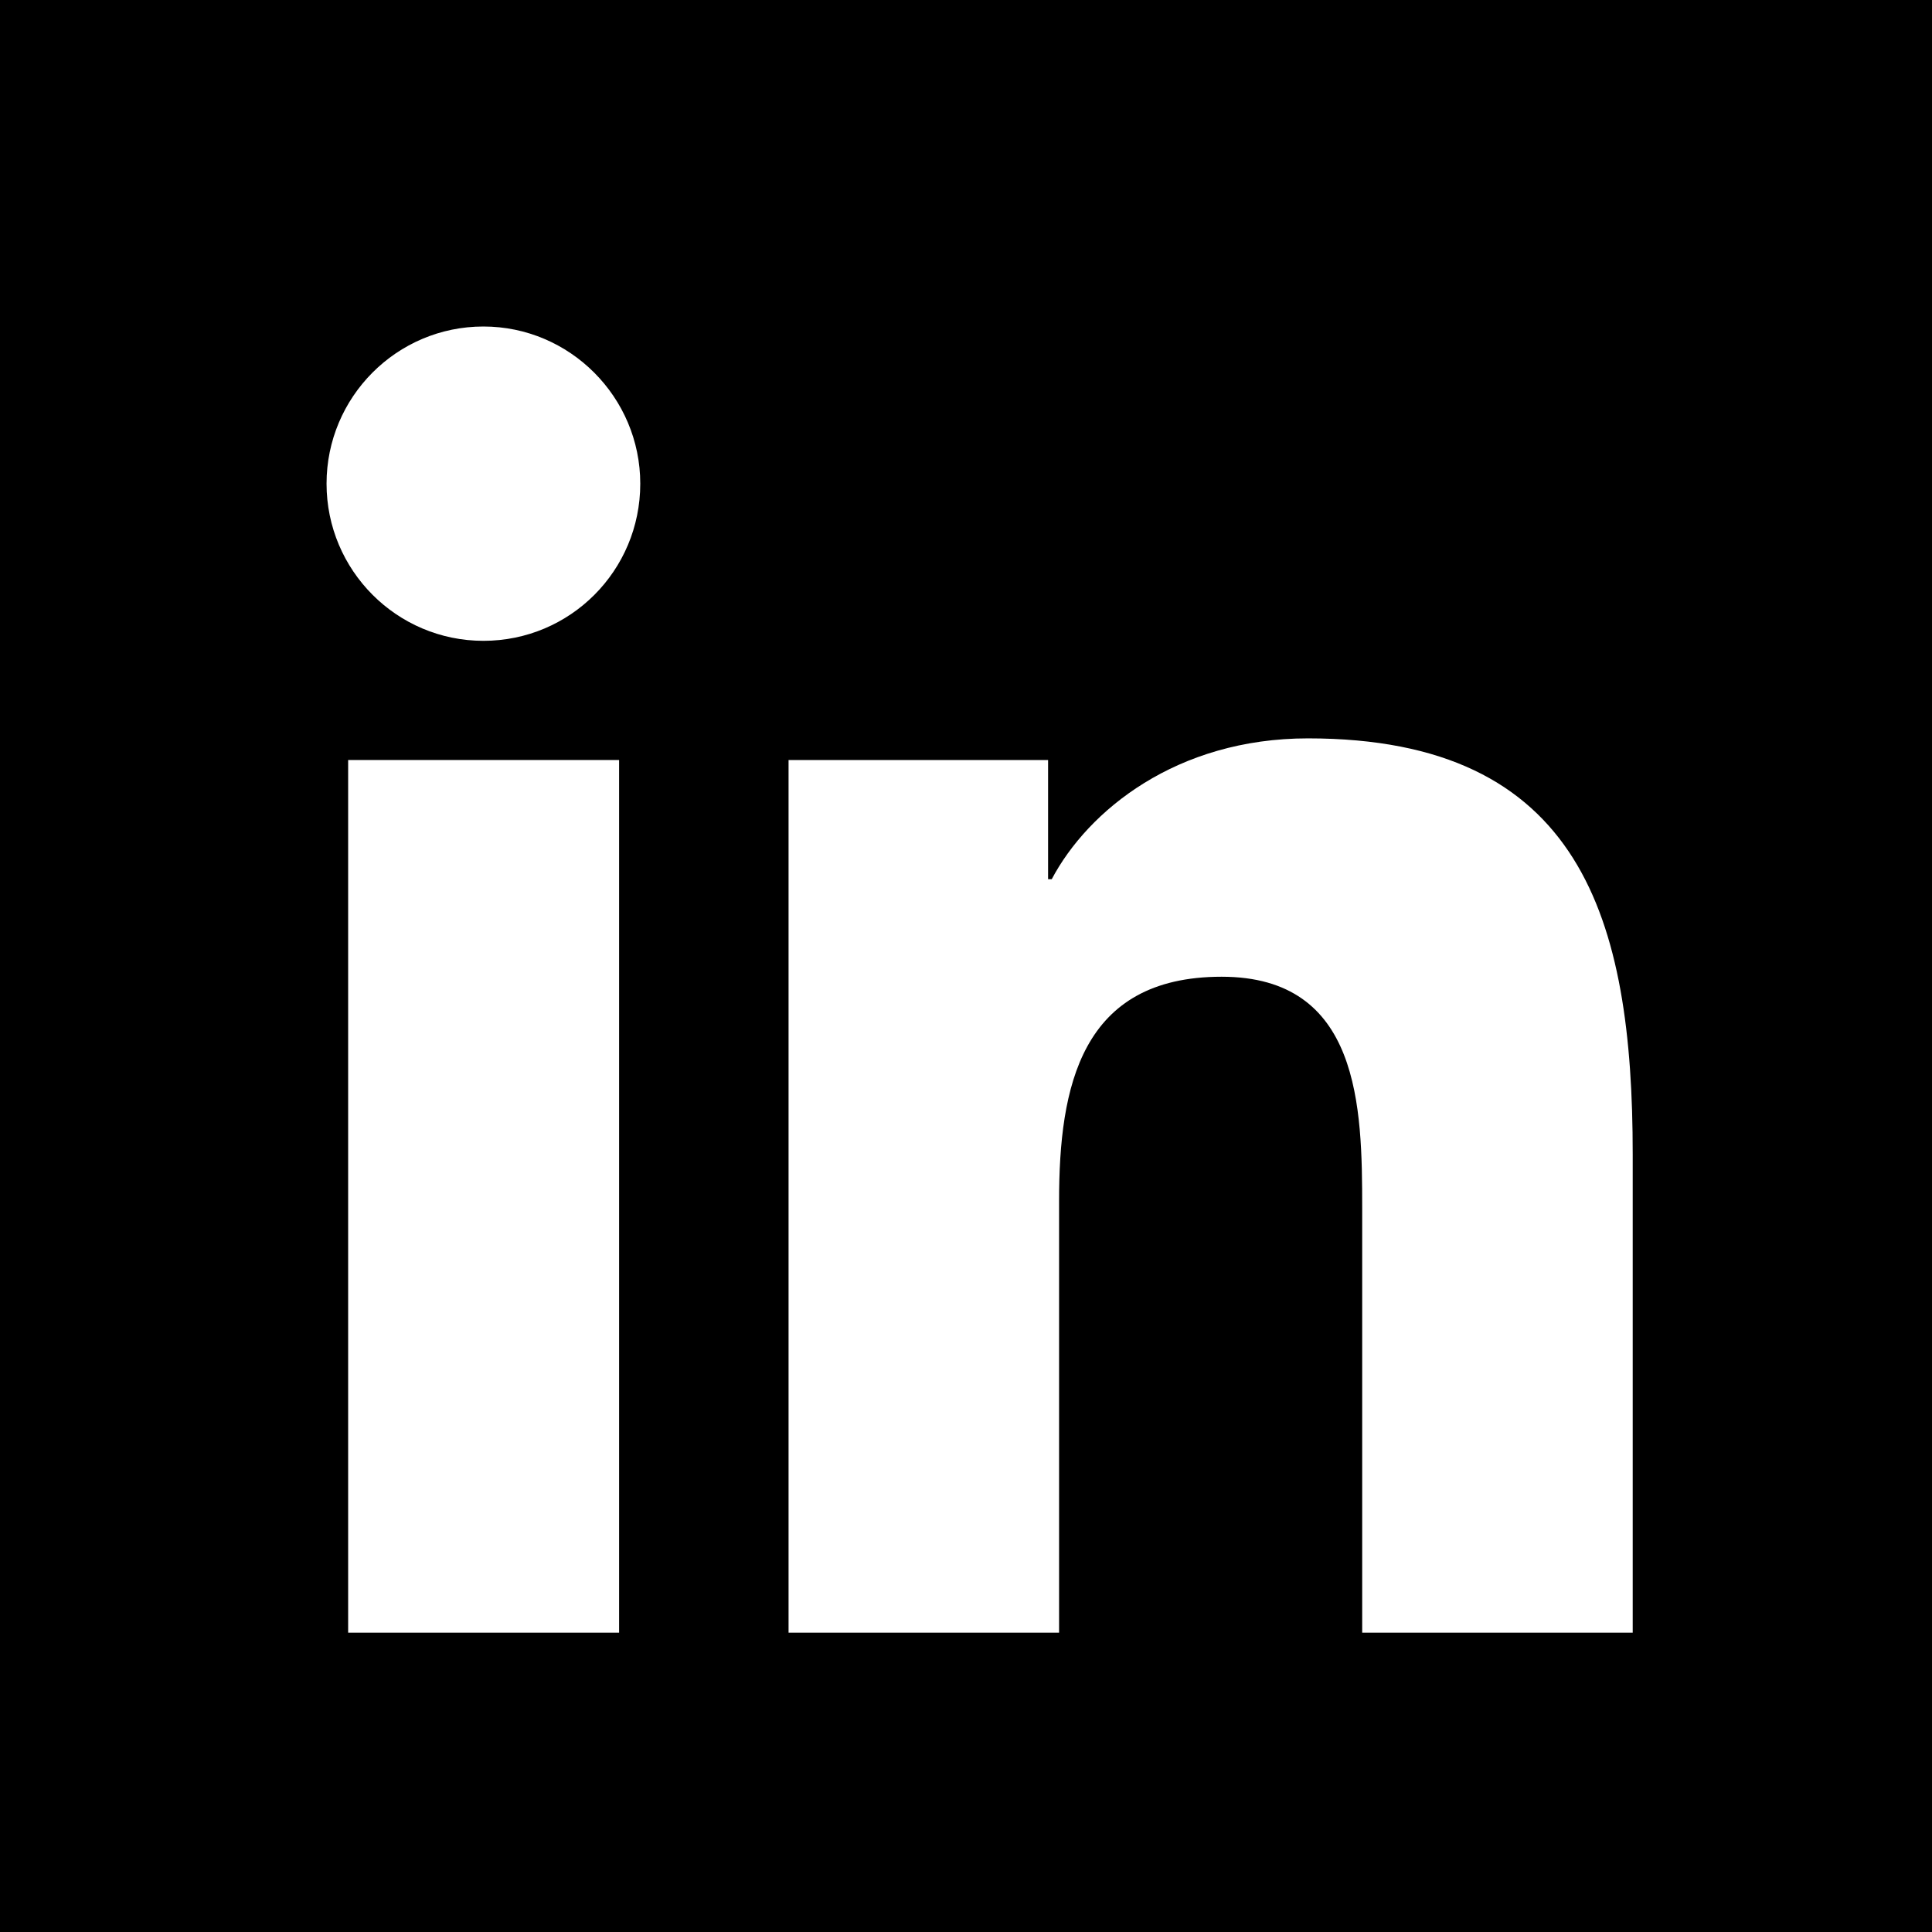 <svg width="45" height="45" viewBox="0 0 45 45" fill="none" xmlns="http://www.w3.org/2000/svg">
<rect width="45" height="45" fill="black"/>
<path d="M8.109 38.028H14.41H14.42V17.702H8.109V38.028Z" fill="white"/>
<path d="M7.606 11.266C7.606 13.281 9.239 14.926 11.26 14.926C13.281 14.926 14.913 13.291 14.913 11.266C14.913 9.25 13.271 7.605 11.26 7.605C9.239 7.605 7.606 9.25 7.606 11.266Z" fill="white"/>
<path d="M31.728 38.028H38.029V26.886C38.029 21.41 36.843 17.198 30.466 17.198C27.401 17.198 25.342 18.881 24.497 20.478H24.412V17.702H18.367V38.028H24.668V27.97C24.668 25.317 25.171 22.75 28.454 22.75C31.681 22.75 31.728 25.783 31.728 28.141V38.028Z" fill="white"/>
</svg>
